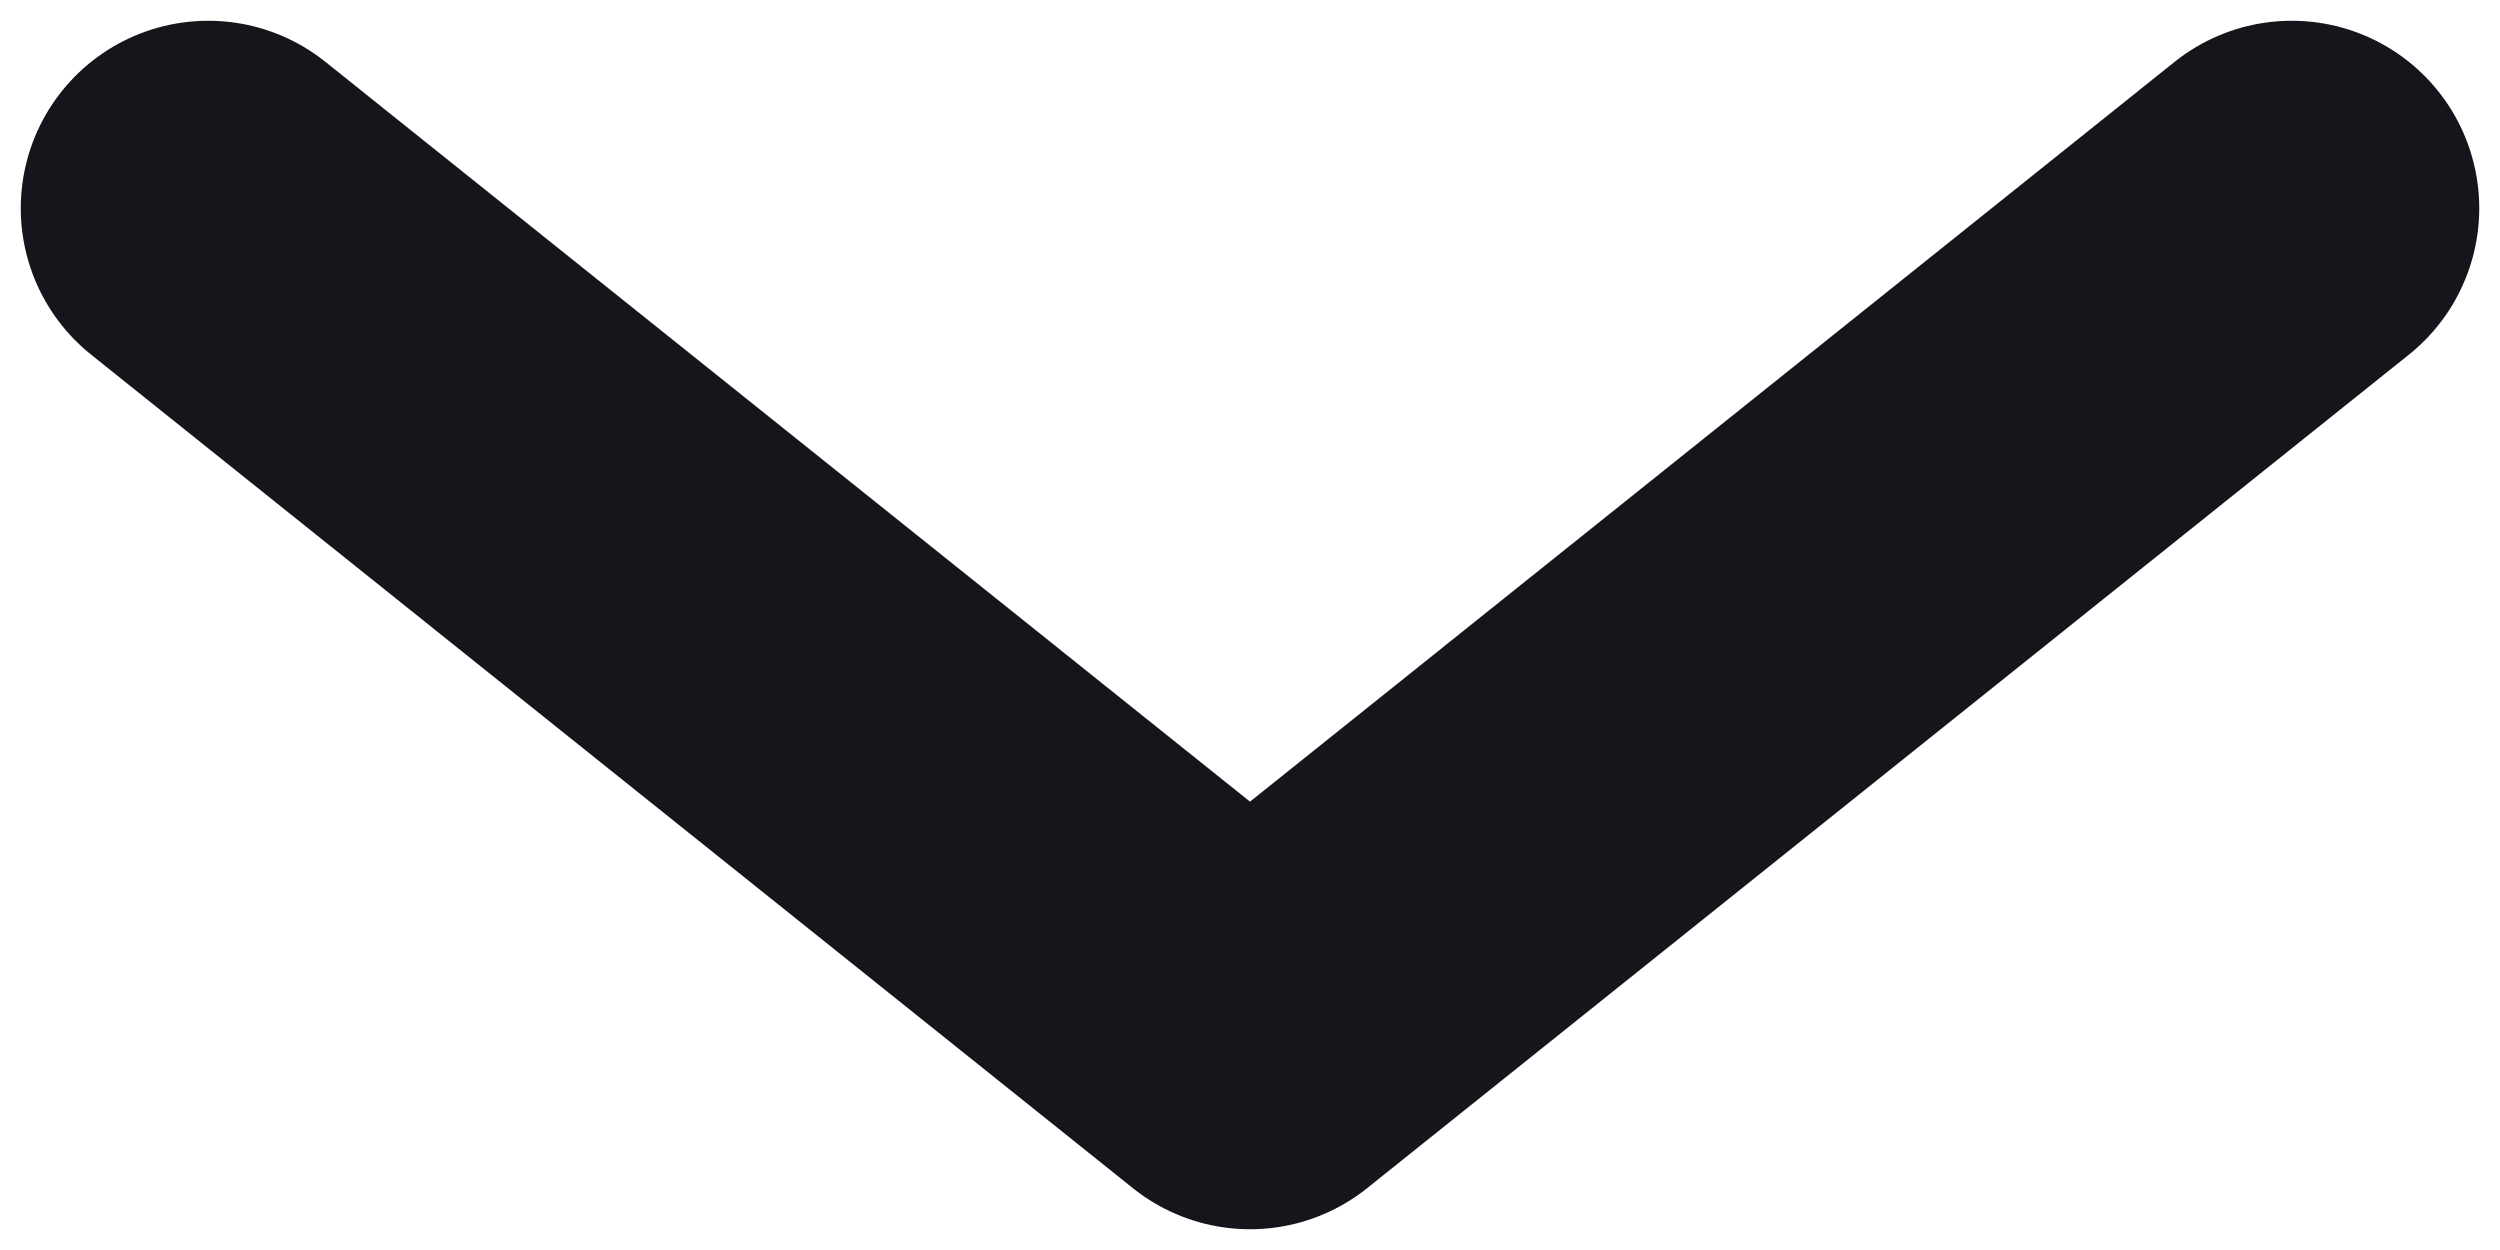 <svg width="10" height="5" viewBox="0 0 10 5" fill="none" xmlns="http://www.w3.org/2000/svg">
<path d="M0.833 0.833L5 4.167L9.167 0.833" stroke="#16151C" stroke-width="1.5" stroke-linecap="round" stroke-linejoin="round"/>
</svg>
